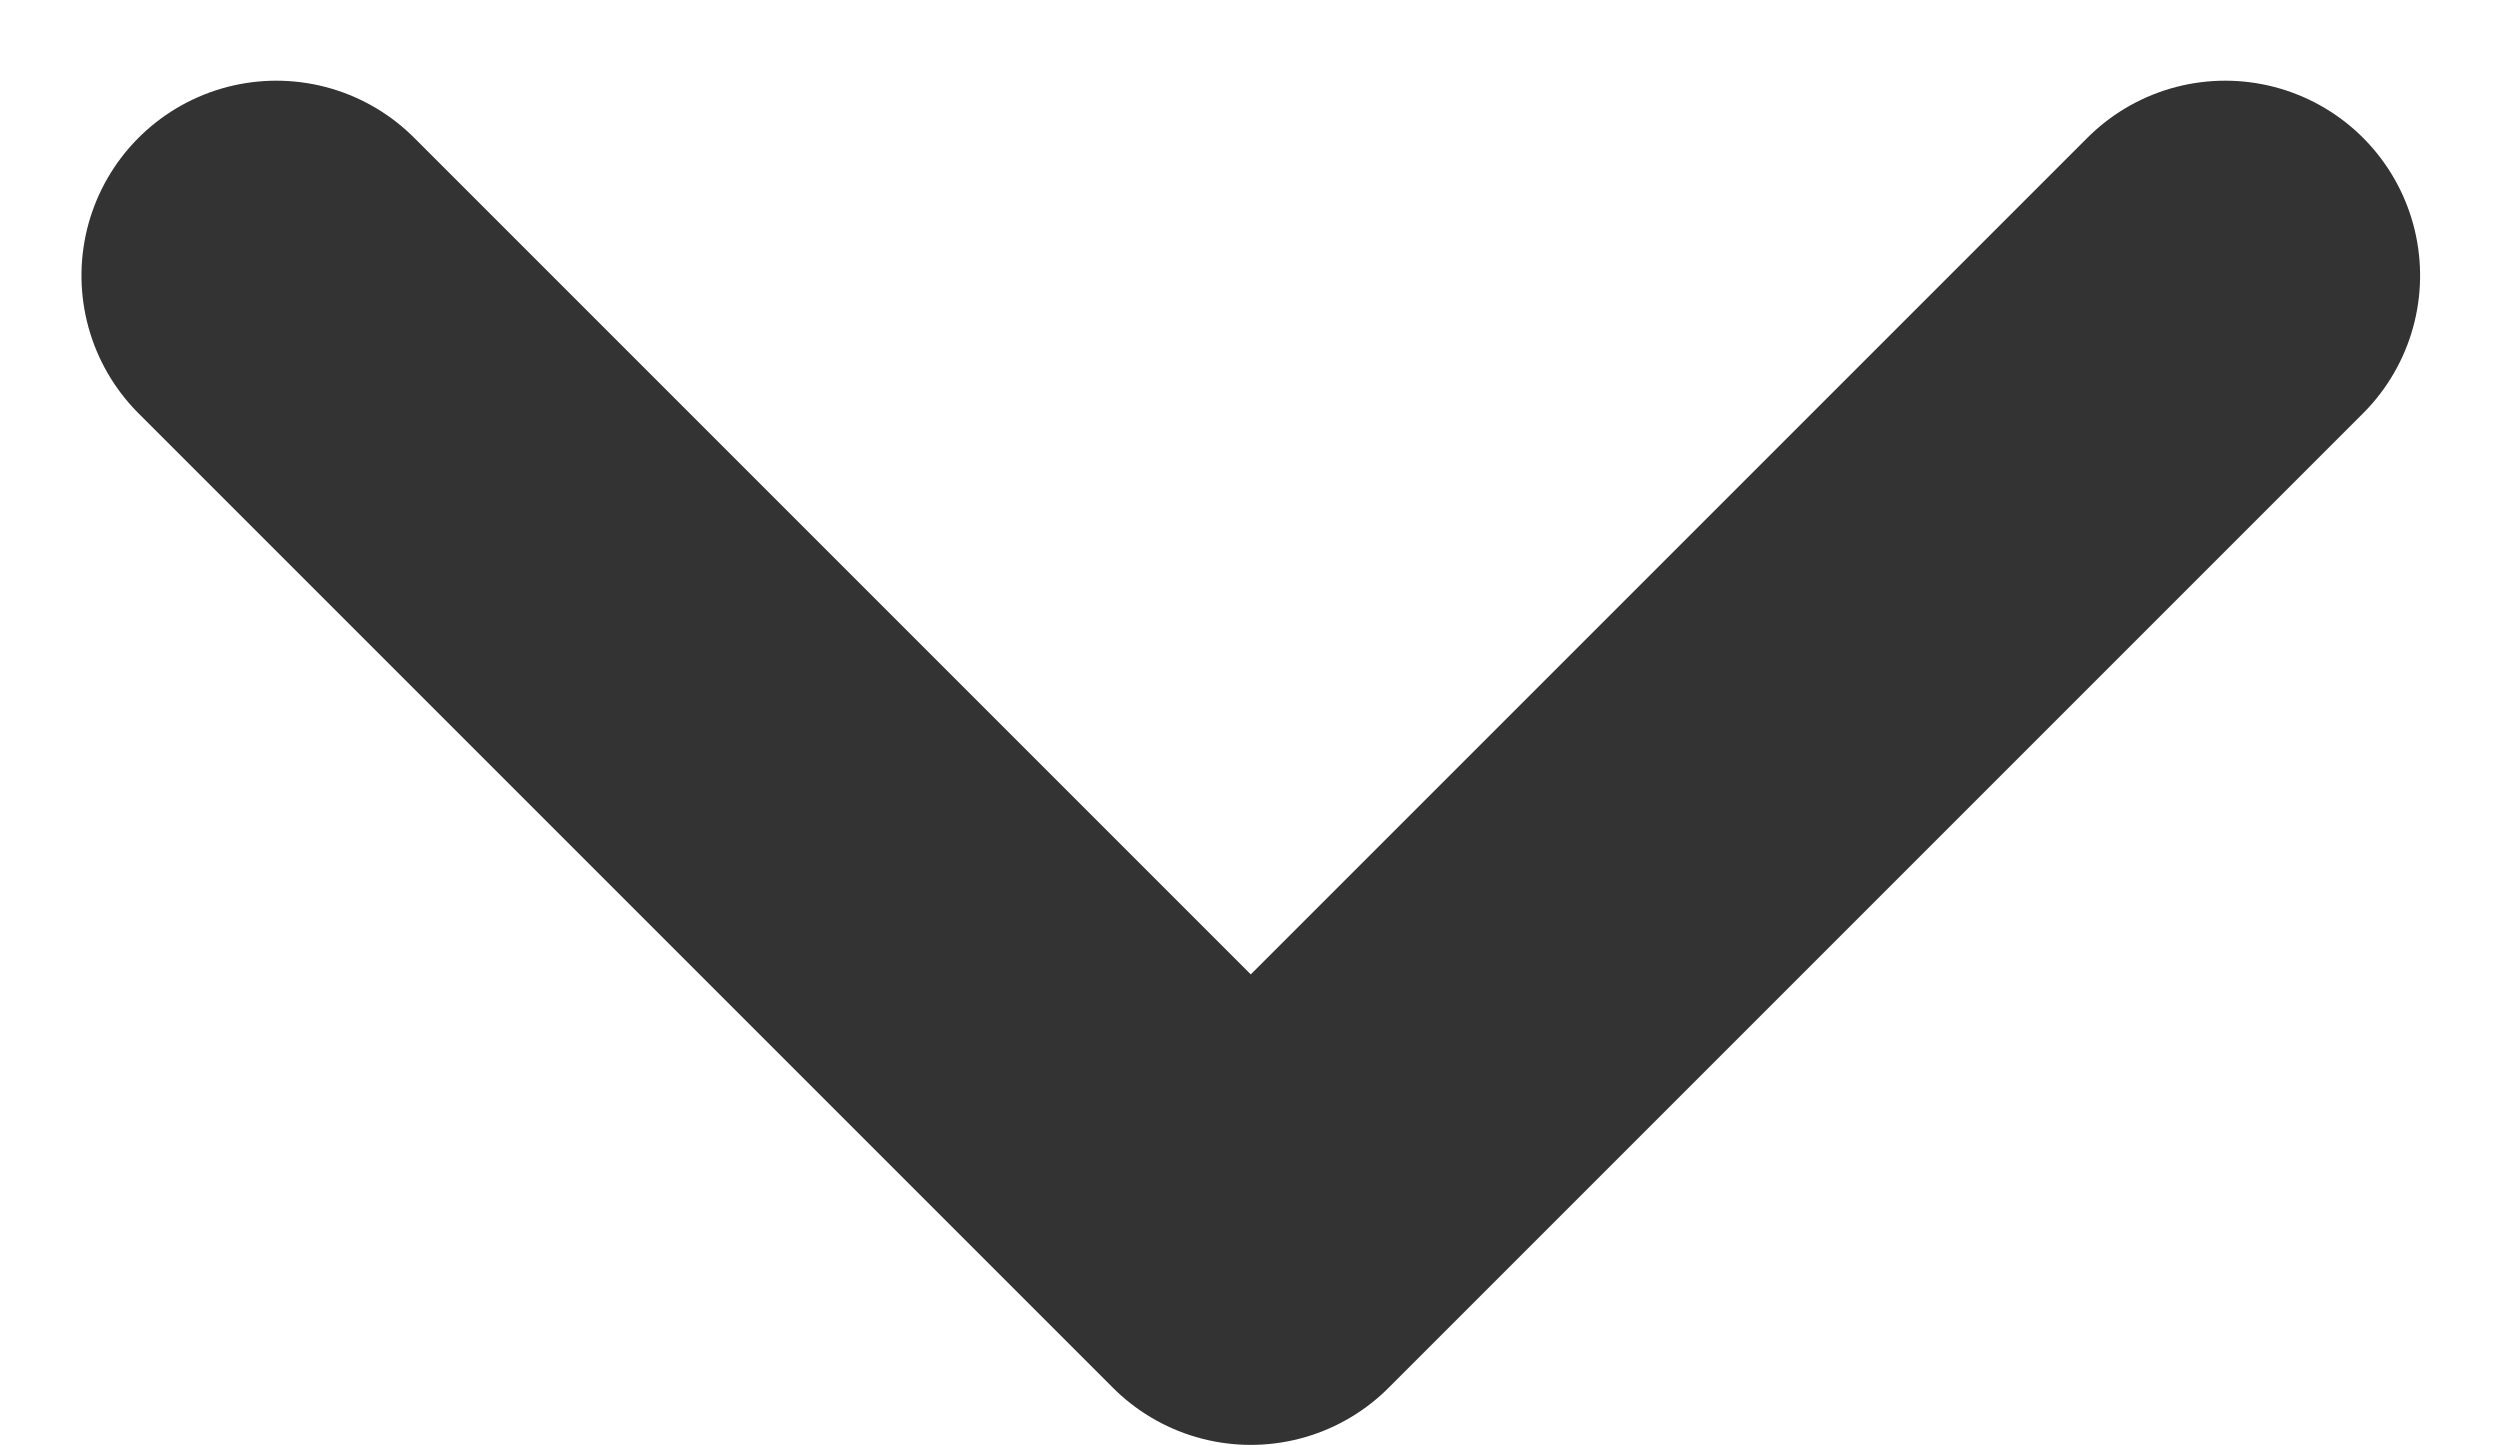 <svg xmlns="http://www.w3.org/2000/svg" width="12.828" height="7.414" viewBox="0 0 12.828 7.414">
  <path id="패스_75" data-name="패스 75" d="M3562.016,847.6l5,5-5,5" transform="translate(859.018 -3560.602) rotate(90)" fill="none" stroke="#333" stroke-linecap="round" stroke-linejoin="round" stroke-width="2"/>
</svg>
